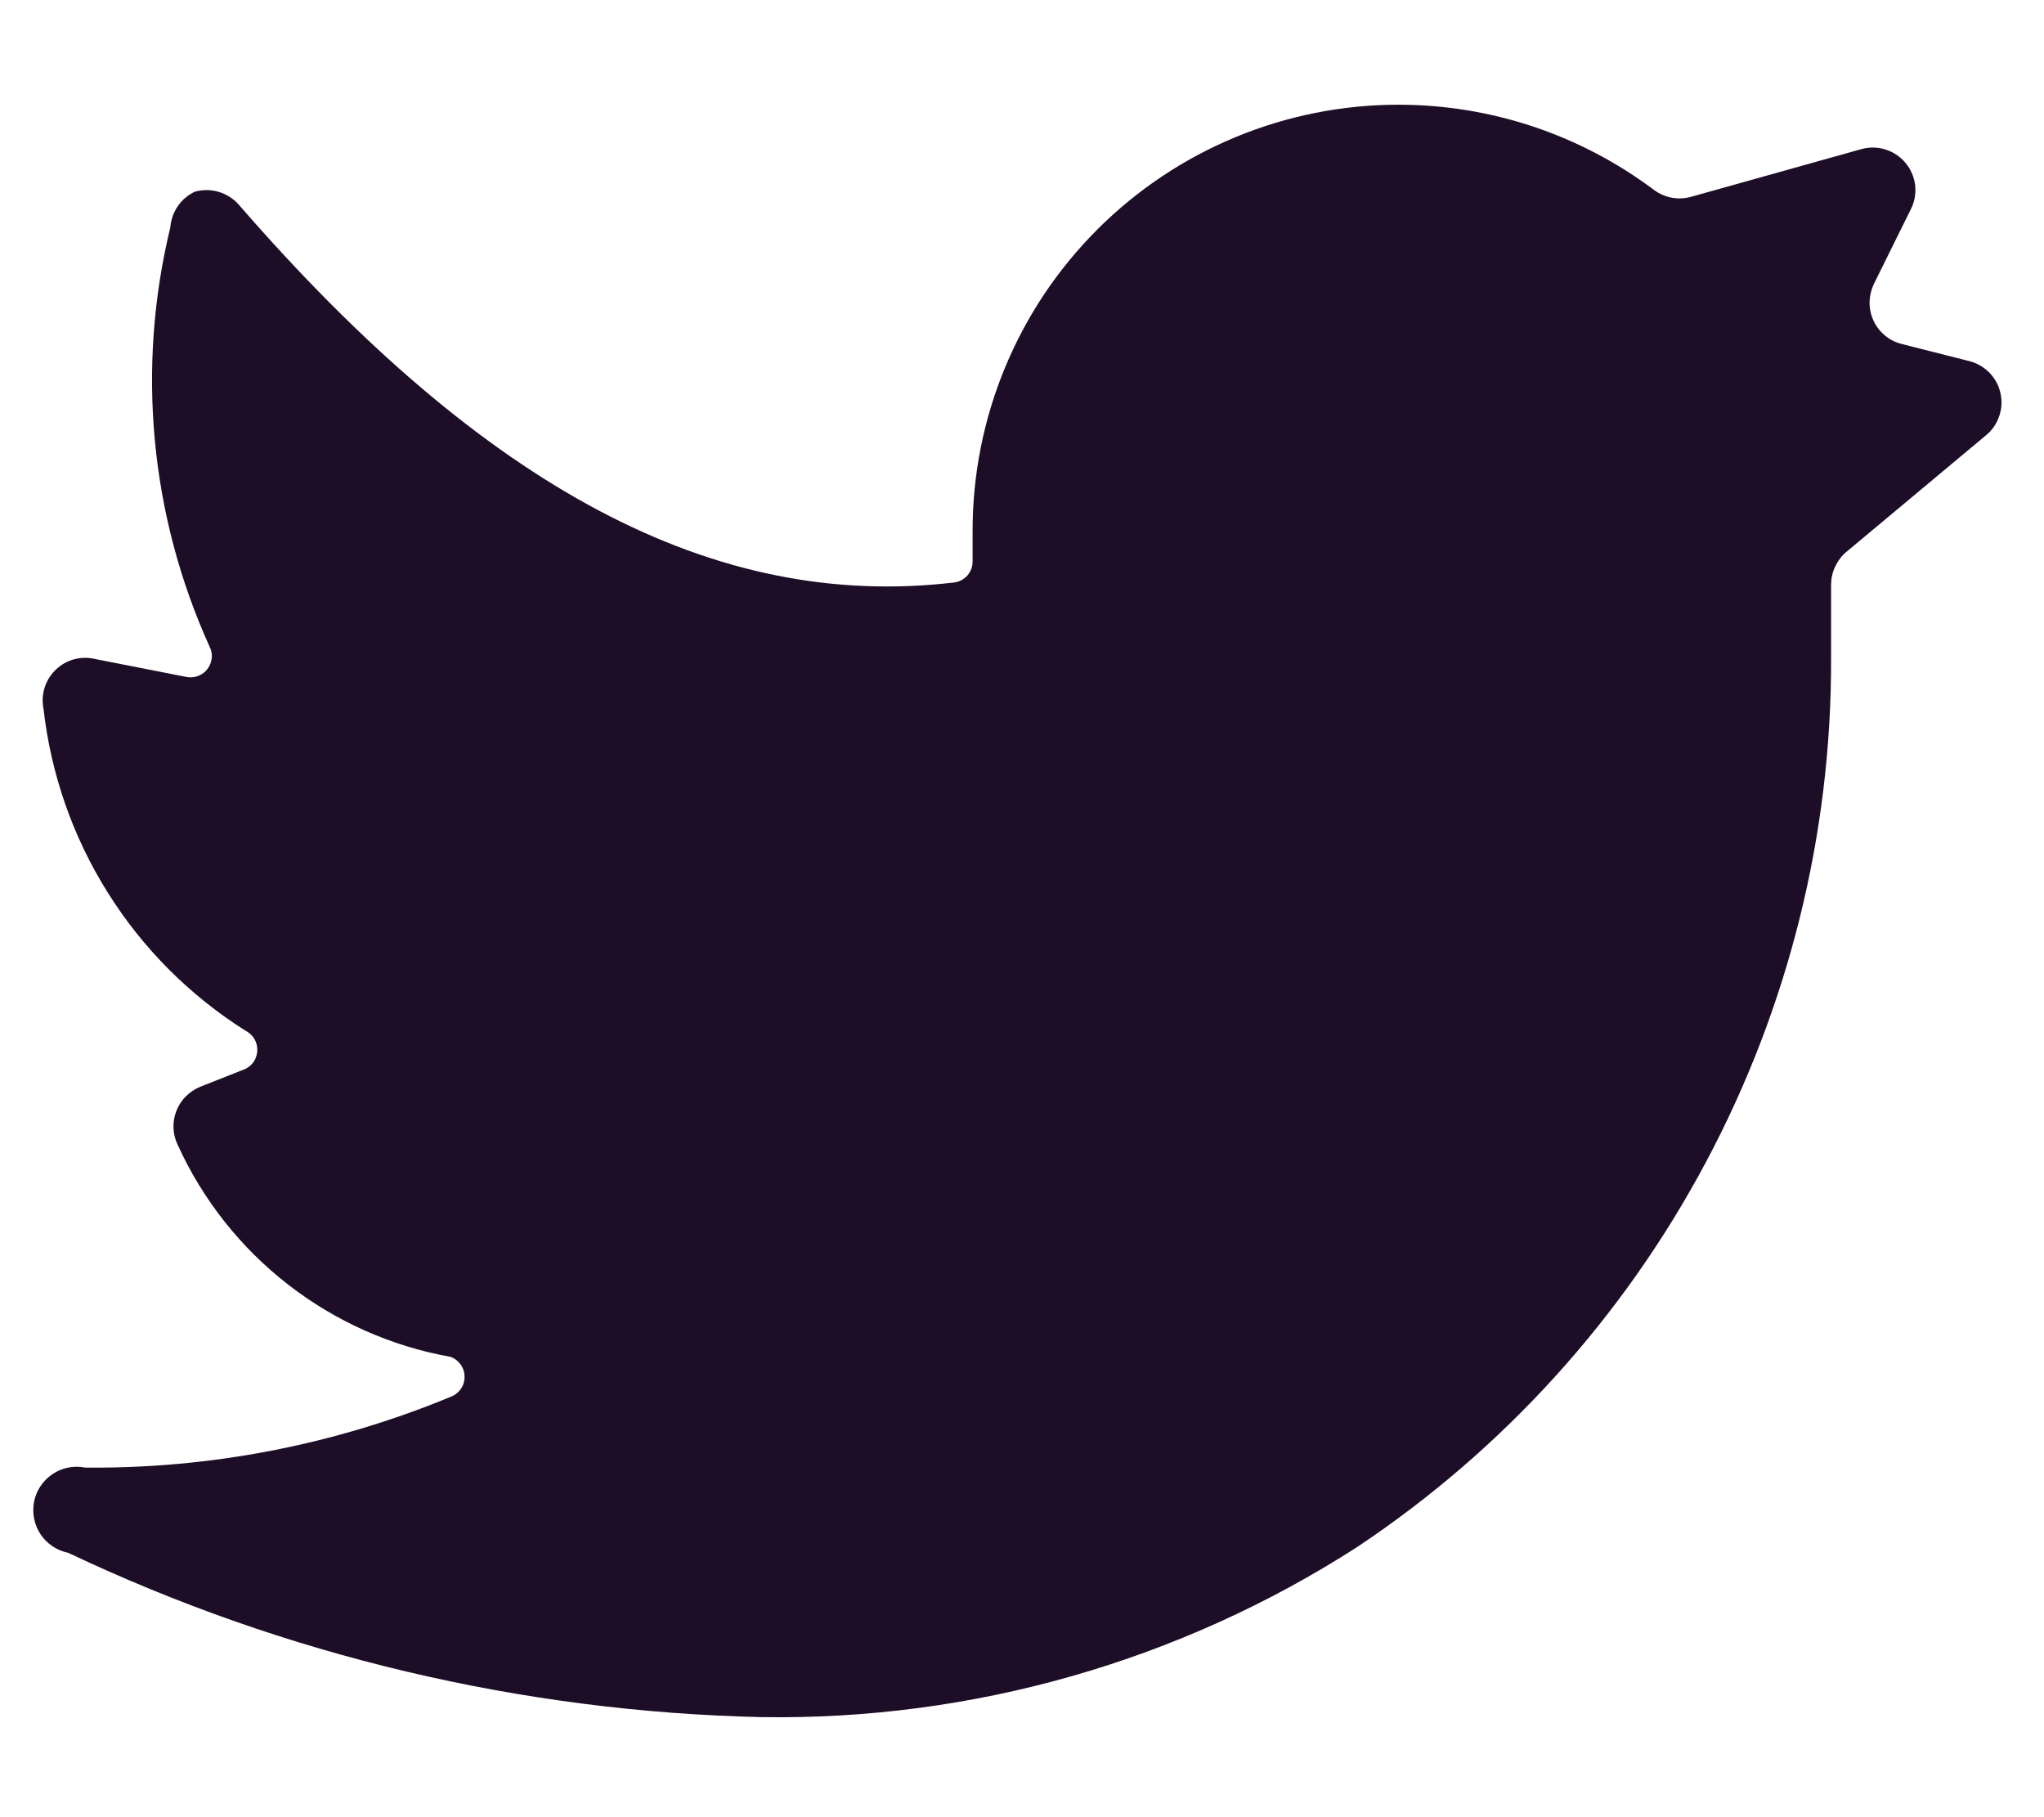 <svg width="18" height="16" viewBox="0 0 18 16" fill="none" xmlns="http://www.w3.org/2000/svg">
<path d="M17.49 3.832C17.544 3.788 17.584 3.729 17.606 3.663C17.628 3.598 17.632 3.527 17.616 3.459C17.601 3.392 17.567 3.33 17.518 3.28C17.469 3.231 17.408 3.196 17.34 3.179L16.748 3.029C16.694 3.016 16.644 2.991 16.601 2.955C16.558 2.92 16.523 2.876 16.5 2.826C16.476 2.775 16.464 2.72 16.464 2.665C16.464 2.609 16.477 2.555 16.5 2.504L16.83 1.837C16.862 1.772 16.873 1.7 16.865 1.629C16.856 1.557 16.827 1.49 16.781 1.435C16.735 1.38 16.675 1.339 16.606 1.317C16.538 1.295 16.465 1.293 16.395 1.312L14.895 1.732C14.839 1.748 14.781 1.751 14.723 1.741C14.666 1.73 14.612 1.707 14.565 1.672C13.916 1.185 13.127 0.922 12.315 0.922C11.321 0.922 10.367 1.317 9.664 2.02C8.96 2.723 8.565 3.677 8.565 4.672V4.942C8.566 4.988 8.549 5.033 8.519 5.067C8.488 5.102 8.446 5.124 8.4 5.129C6.293 5.377 4.275 4.304 2.1 1.799C2.053 1.747 1.992 1.709 1.925 1.689C1.857 1.669 1.786 1.669 1.718 1.687C1.657 1.715 1.604 1.759 1.566 1.815C1.528 1.87 1.505 1.935 1.5 2.002C1.2 3.236 1.321 4.535 1.845 5.692C1.861 5.723 1.868 5.757 1.865 5.791C1.862 5.825 1.85 5.858 1.83 5.886C1.81 5.914 1.783 5.936 1.751 5.949C1.719 5.963 1.684 5.967 1.65 5.962L0.81 5.797C0.751 5.787 0.69 5.792 0.632 5.811C0.575 5.83 0.523 5.863 0.481 5.907C0.439 5.95 0.408 6.003 0.391 6.061C0.374 6.119 0.371 6.18 0.383 6.239C0.448 6.815 0.641 7.369 0.949 7.859C1.256 8.35 1.671 8.765 2.16 9.074C2.192 9.09 2.219 9.114 2.238 9.144C2.256 9.173 2.266 9.208 2.266 9.243C2.266 9.278 2.256 9.313 2.238 9.343C2.219 9.373 2.192 9.397 2.16 9.412L1.763 9.569C1.715 9.589 1.671 9.618 1.635 9.655C1.598 9.692 1.57 9.737 1.552 9.785C1.533 9.834 1.525 9.886 1.528 9.938C1.531 9.99 1.544 10.04 1.568 10.087C1.788 10.568 2.121 10.988 2.539 11.312C2.957 11.636 3.447 11.854 3.968 11.947C4.004 11.96 4.035 11.984 4.057 12.015C4.08 12.047 4.091 12.085 4.091 12.123C4.091 12.162 4.08 12.199 4.057 12.231C4.035 12.262 4.004 12.286 3.968 12.299C2.948 12.721 1.854 12.933 0.75 12.922C0.651 12.902 0.548 12.922 0.463 12.979C0.379 13.035 0.32 13.122 0.3 13.222C0.281 13.321 0.301 13.425 0.357 13.509C0.413 13.593 0.501 13.652 0.6 13.672C2.511 14.578 4.591 15.071 6.705 15.119C8.565 15.148 10.392 14.626 11.955 13.619C13.242 12.761 14.296 11.597 15.023 10.232C15.751 8.867 16.13 7.344 16.125 5.797V5.144C16.126 5.09 16.138 5.036 16.162 4.987C16.185 4.938 16.218 4.894 16.26 4.859L17.49 3.832Z" fill="#1E0D26"/>
</svg>
